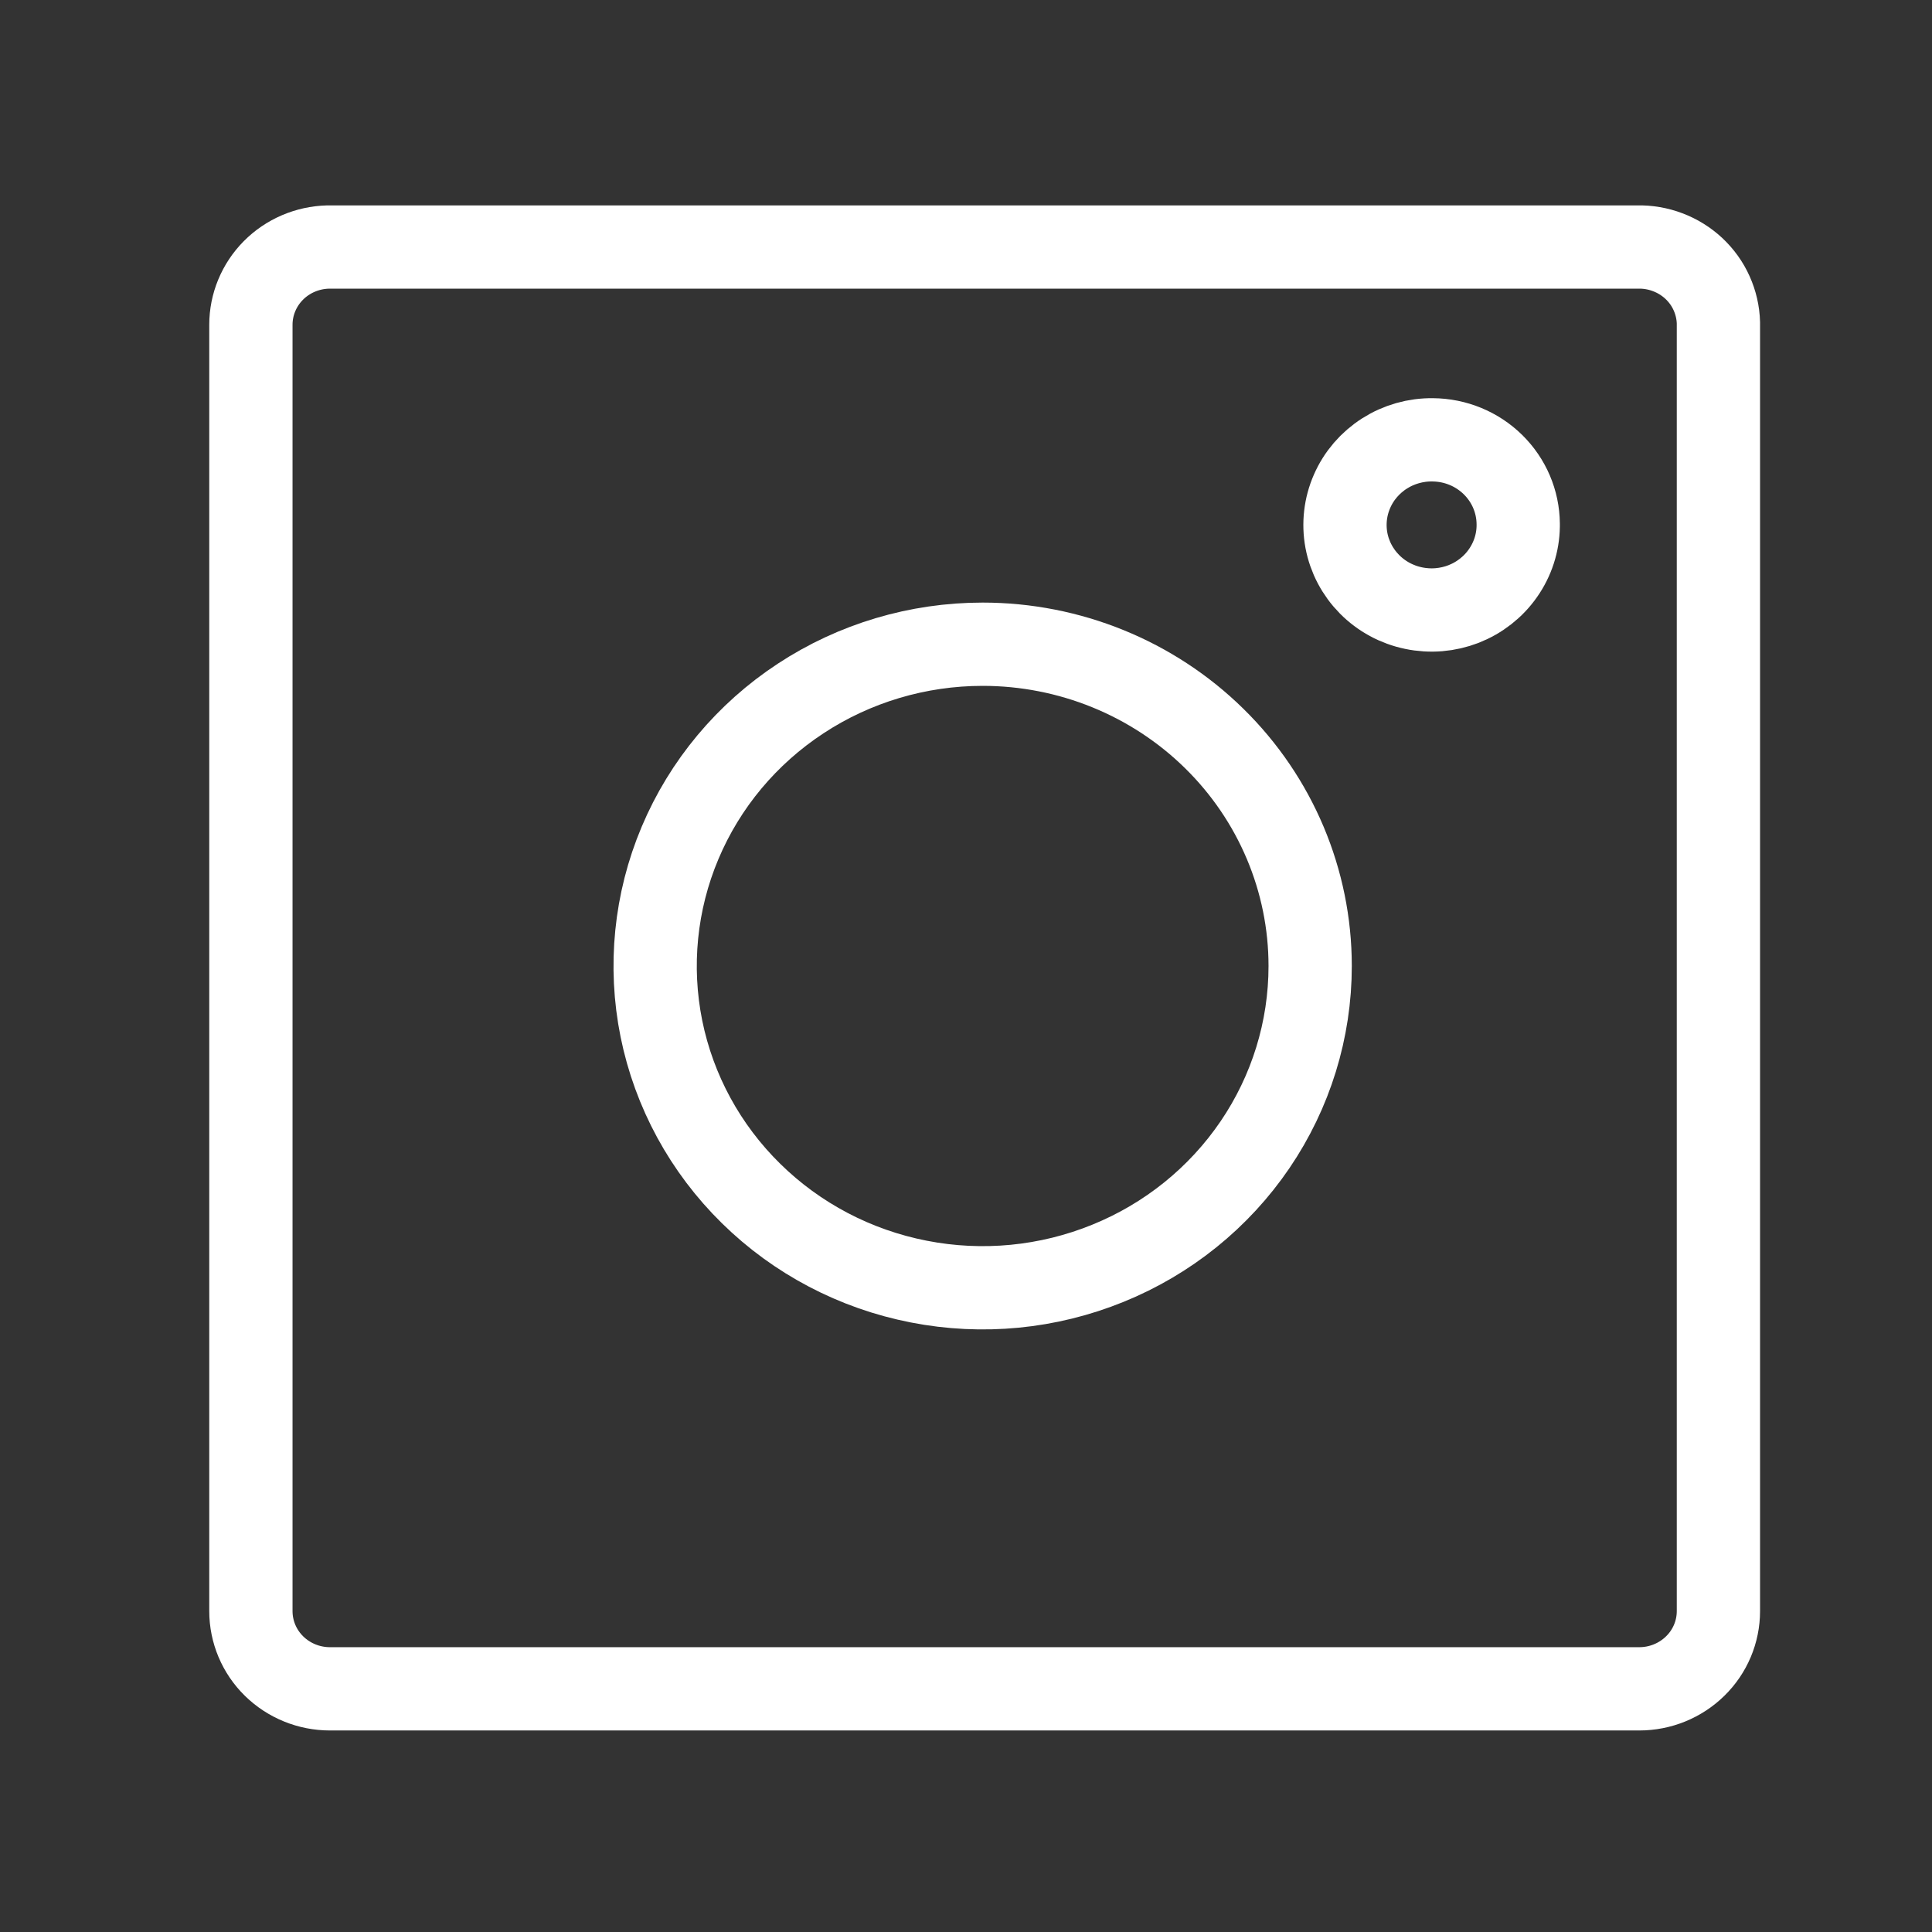 <svg width="29" height="29" viewBox="0 0 29 29" fill="none" xmlns="http://www.w3.org/2000/svg">
<rect x="0" y="0" width="29" height="29" fill="#333333" stroke="none"/>
<path d="M21.507 6.602C21.25 6.598 20.997 6.67 20.782 6.807C20.566 6.945 20.396 7.142 20.295 7.374C20.193 7.606 20.164 7.863 20.21 8.111C20.257 8.36 20.378 8.589 20.557 8.77C20.736 8.951 20.966 9.076 21.218 9.128C21.47 9.181 21.731 9.159 21.97 9.066C22.209 8.972 22.415 8.811 22.56 8.603C22.706 8.395 22.786 8.149 22.789 7.897V7.862C22.786 7.528 22.65 7.21 22.41 6.974C22.17 6.738 21.846 6.605 21.507 6.602Z" stroke="white" stroke-width="1.25" stroke-linecap="round" stroke-linejoin="round"/>
<path d="M24.577 3.708H4.923C4.614 3.716 4.319 3.842 4.103 4.06C3.887 4.278 3.766 4.571 3.766 4.875V24.183C3.766 24.493 3.891 24.79 4.113 25.008C4.336 25.227 4.638 25.35 4.953 25.35H24.606C24.921 25.35 25.223 25.227 25.446 25.008C25.669 24.79 25.794 24.493 25.794 24.183V4.846C25.79 4.693 25.755 4.542 25.692 4.402C25.629 4.261 25.538 4.135 25.425 4.029C25.312 3.924 25.179 3.841 25.033 3.786C24.888 3.731 24.733 3.704 24.577 3.708Z" stroke="white" stroke-width="1.25" stroke-linecap="round" stroke-linejoin="round"/>
<path d="M14.75 9.67C13.778 9.67 12.827 9.953 12.019 10.484C11.21 11.015 10.58 11.769 10.208 12.652C9.836 13.534 9.739 14.505 9.928 15.442C10.118 16.379 10.586 17.24 11.274 17.915C11.961 18.591 12.837 19.051 13.791 19.237C14.745 19.424 15.733 19.328 16.631 18.962C17.53 18.597 18.297 17.978 18.838 17.183C19.378 16.389 19.666 15.455 19.666 14.5C19.666 13.219 19.148 11.99 18.226 11.085C17.304 10.179 16.054 9.67 14.75 9.67Z" stroke="white" stroke-width="1.25" stroke-linecap="round" stroke-linejoin="round"/>
</svg>
